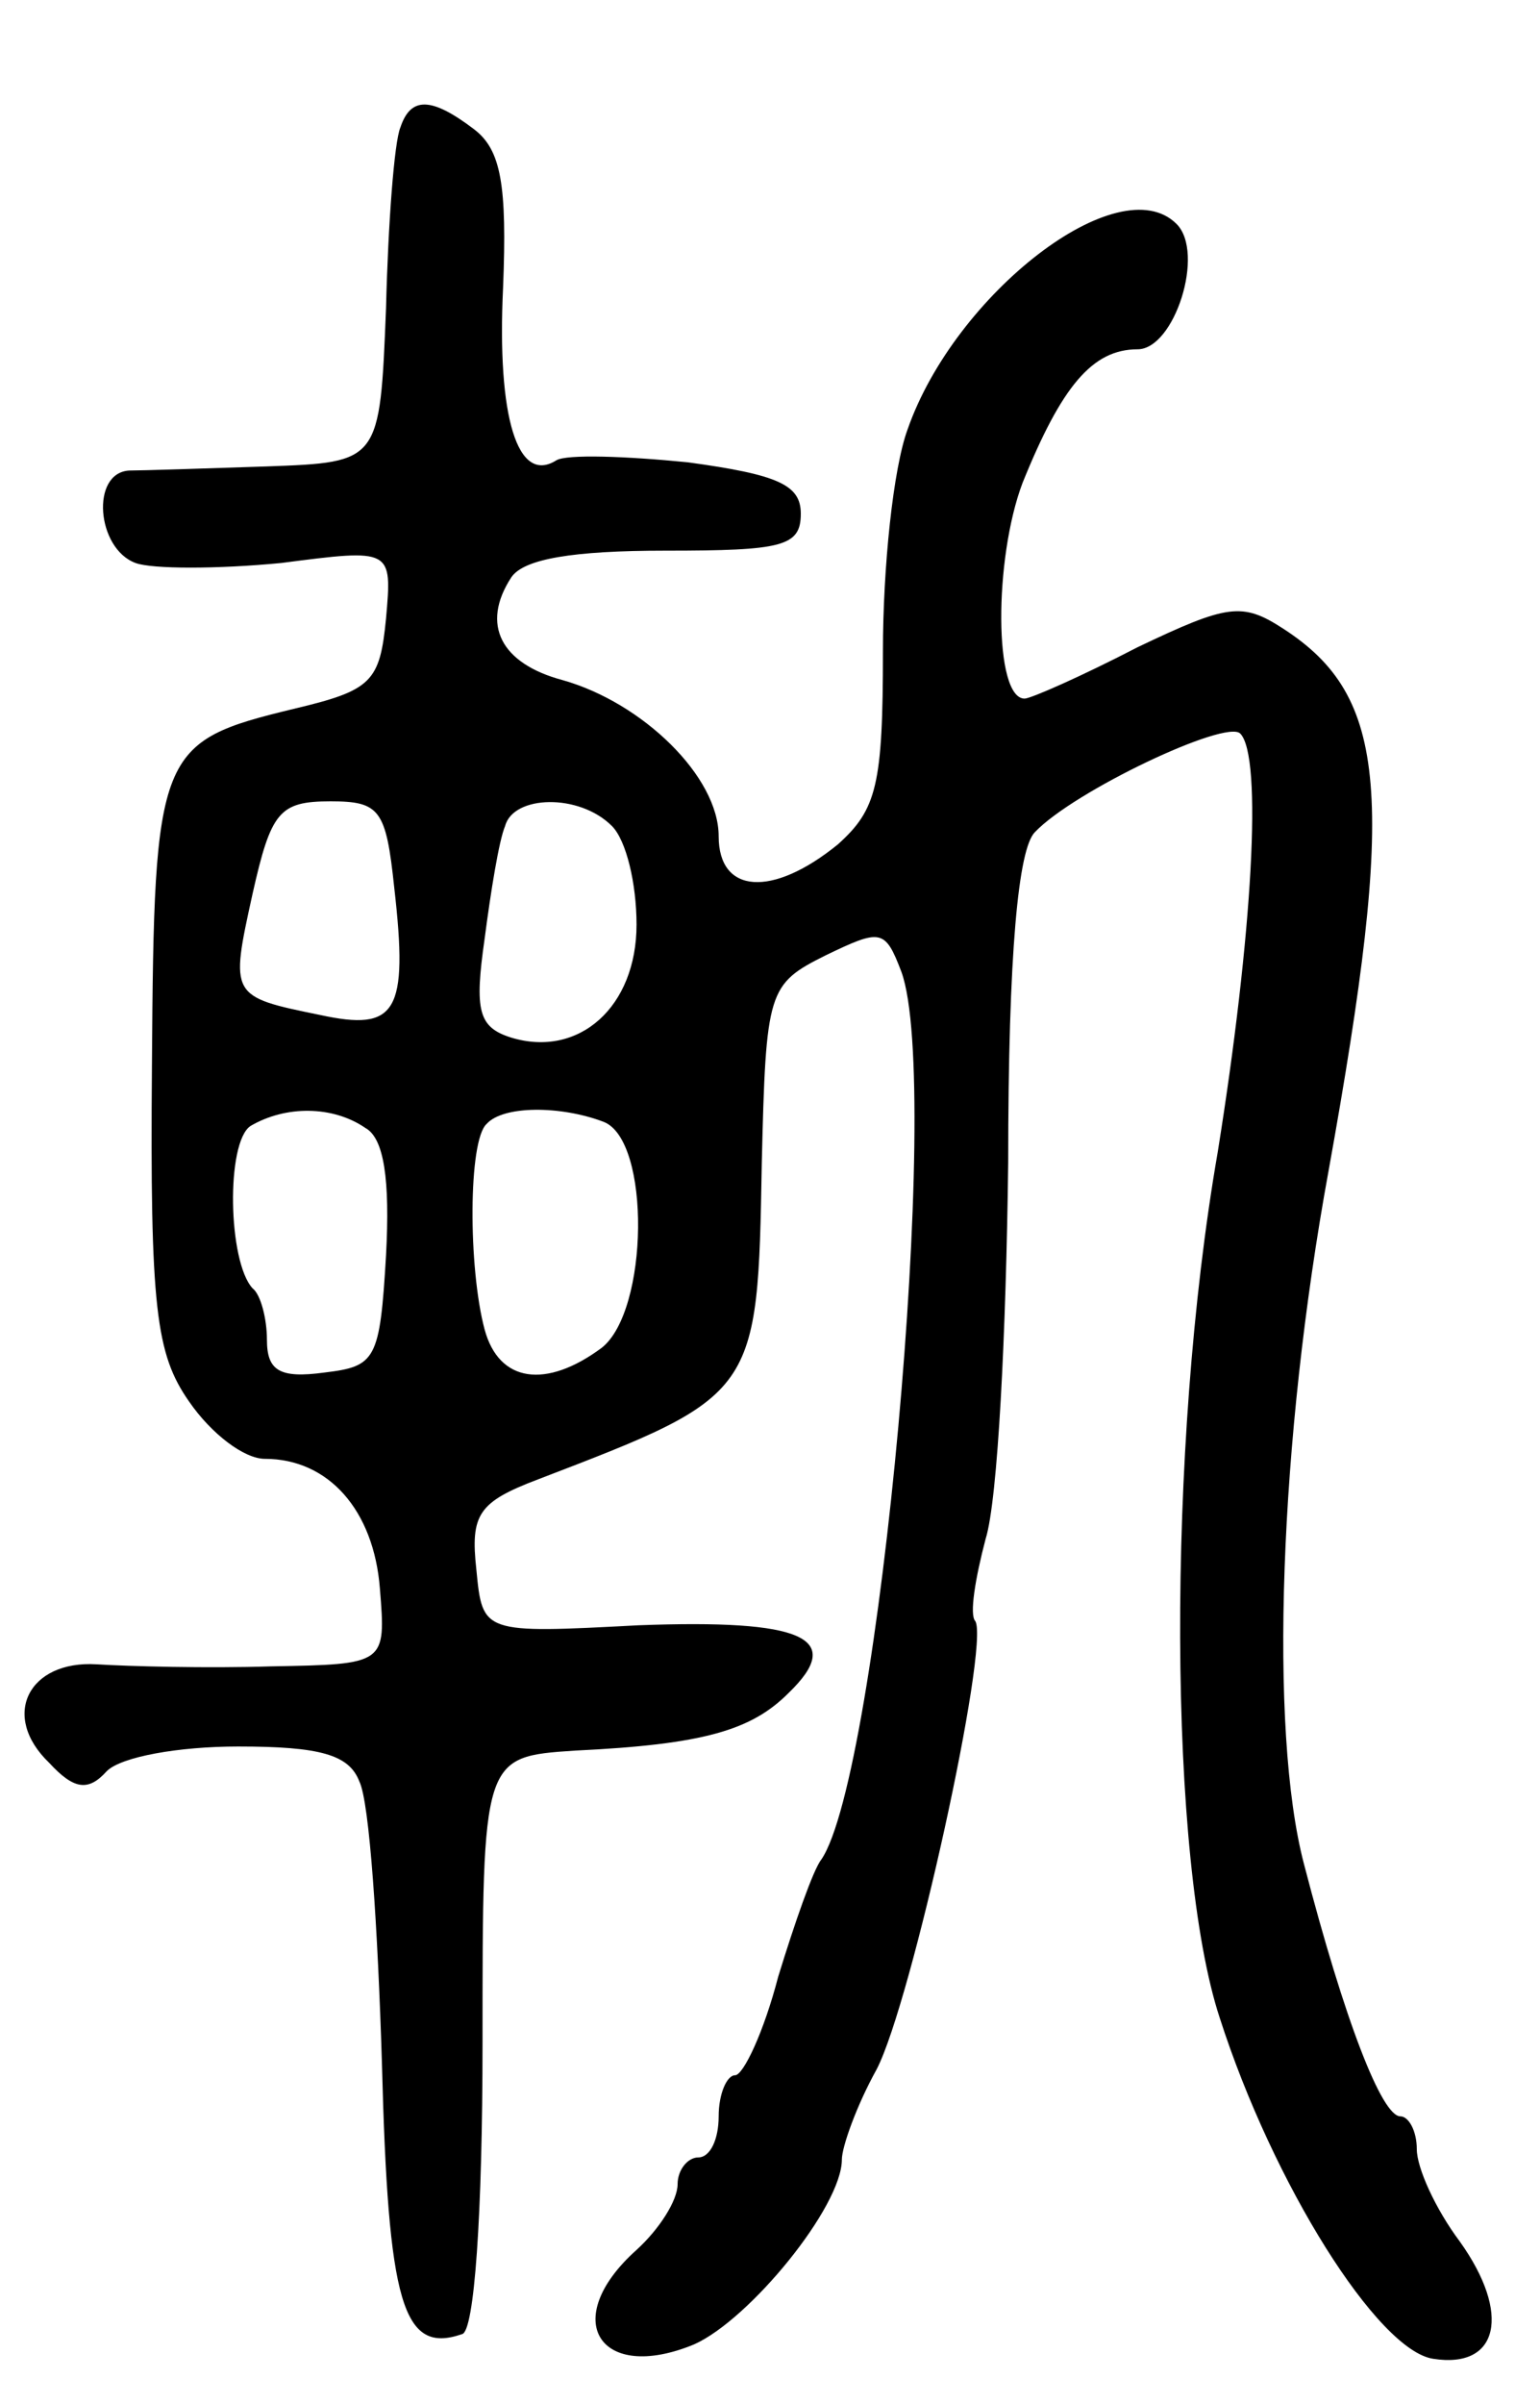 <svg version="1.0" xmlns="http://www.w3.org/2000/svg"
 width="75pt" height="117pt" viewBox="0 0 75 117"
 preserveAspectRatio="xMidYMid meet">
<g transform="translate(0,117) scale(0.1,-0.1)"
fill="#000000" stroke="none">
<path d="M195 1108 c-3 -7 -6 -47 -7 -88 -3 -75 -3 -75 -58 -77 -30 -1 -61 -2
-67 -2 -19 -1 -16 -38 3 -45 8 -3 40 -3 71 0 54 7 54 7 51 -27 -3 -31 -7 -35
-45 -44 -66 -16 -68 -20 -69 -173 -1 -119 2 -141 18 -164 11 -16 27 -28 37
-28 31 0 53 -25 56 -63 3 -37 3 -37 -53 -38 -31 -1 -69 0 -85 1 -33 2 -47 -25
-23 -48 12 -13 19 -14 28 -4 7 7 35 12 64 12 40 0 54 -4 59 -17 5 -10 9 -72
11 -137 3 -117 10 -142 39 -132 6 1 10 58 10 142 0 139 0 139 45 142 63 3 86
10 104 28 28 27 7 36 -73 33 -76 -4 -76 -4 -79 27 -3 27 1 33 30 44 107 41
107 41 109 154 2 84 3 87 31 101 27 13 29 13 37 -8 20 -55 -11 -391 -39 -432
-4 -5 -13 -31 -21 -57 -7 -27 -17 -48 -21 -48 -4 0 -8 -9 -8 -20 0 -11 -4 -20
-10 -20 -5 0 -10 -6 -10 -13 0 -8 -9 -22 -20 -32 -38 -34 -18 -65 28 -46 27
12 72 67 72 90 0 6 7 26 17 44 17 33 55 206 48 218 -3 3 0 21 5 40 6 19 10
101 11 183 0 103 5 153 13 161 19 20 93 55 100 48 11 -11 6 -98 -11 -204 -25
-144 -24 -345 1 -421 26 -81 77 -162 104 -166 32 -5 38 22 13 57 -12 16 -21
36 -21 45 0 9 -4 16 -8 16 -9 0 -27 46 -47 123 -17 65 -12 206 12 337 33 183
29 231 -22 264 -20 13 -27 12 -71 -9 -27 -14 -52 -25 -55 -25 -15 0 -15 68 -1
105 19 47 34 65 56 65 18 0 33 47 19 61 -28 28 -108 -34 -131 -100 -7 -19 -12
-67 -12 -108 0 -65 -3 -77 -22 -94 -32 -26 -58 -24 -58 4 0 29 -37 65 -76 76
-30 8 -40 27 -25 50 6 9 30 13 75 13 57 0 66 2 66 18 0 14 -11 19 -55 25 -30
3 -59 4 -64 1 -19 -12 -29 21 -26 84 2 50 -1 67 -14 77 -21 16 -31 16 -36 1z
m-3 -370 c7 -61 1 -70 -36 -62 -44 9 -44 9 -33 59 9 40 13 45 38 45 24 0 27
-4 31 -42z m106 30 c7 -7 12 -28 12 -48 0 -40 -28 -65 -61 -55 -16 5 -18 13
-13 48 3 23 7 48 10 55 4 15 36 16 52 0z m-120 -147 c9 -5 12 -25 10 -62 -3
-51 -5 -54 -30 -57 -22 -3 -28 1 -28 16 0 10 -3 22 -7 25 -12 13 -13 71 -1 79
17 10 40 10 56 -1z m116 3 c23 -9 22 -92 -1 -110 -27 -20 -50 -17 -57 9 -8 30
-8 92 1 100 8 9 36 9 57 1z"/>
</g>
</svg>
